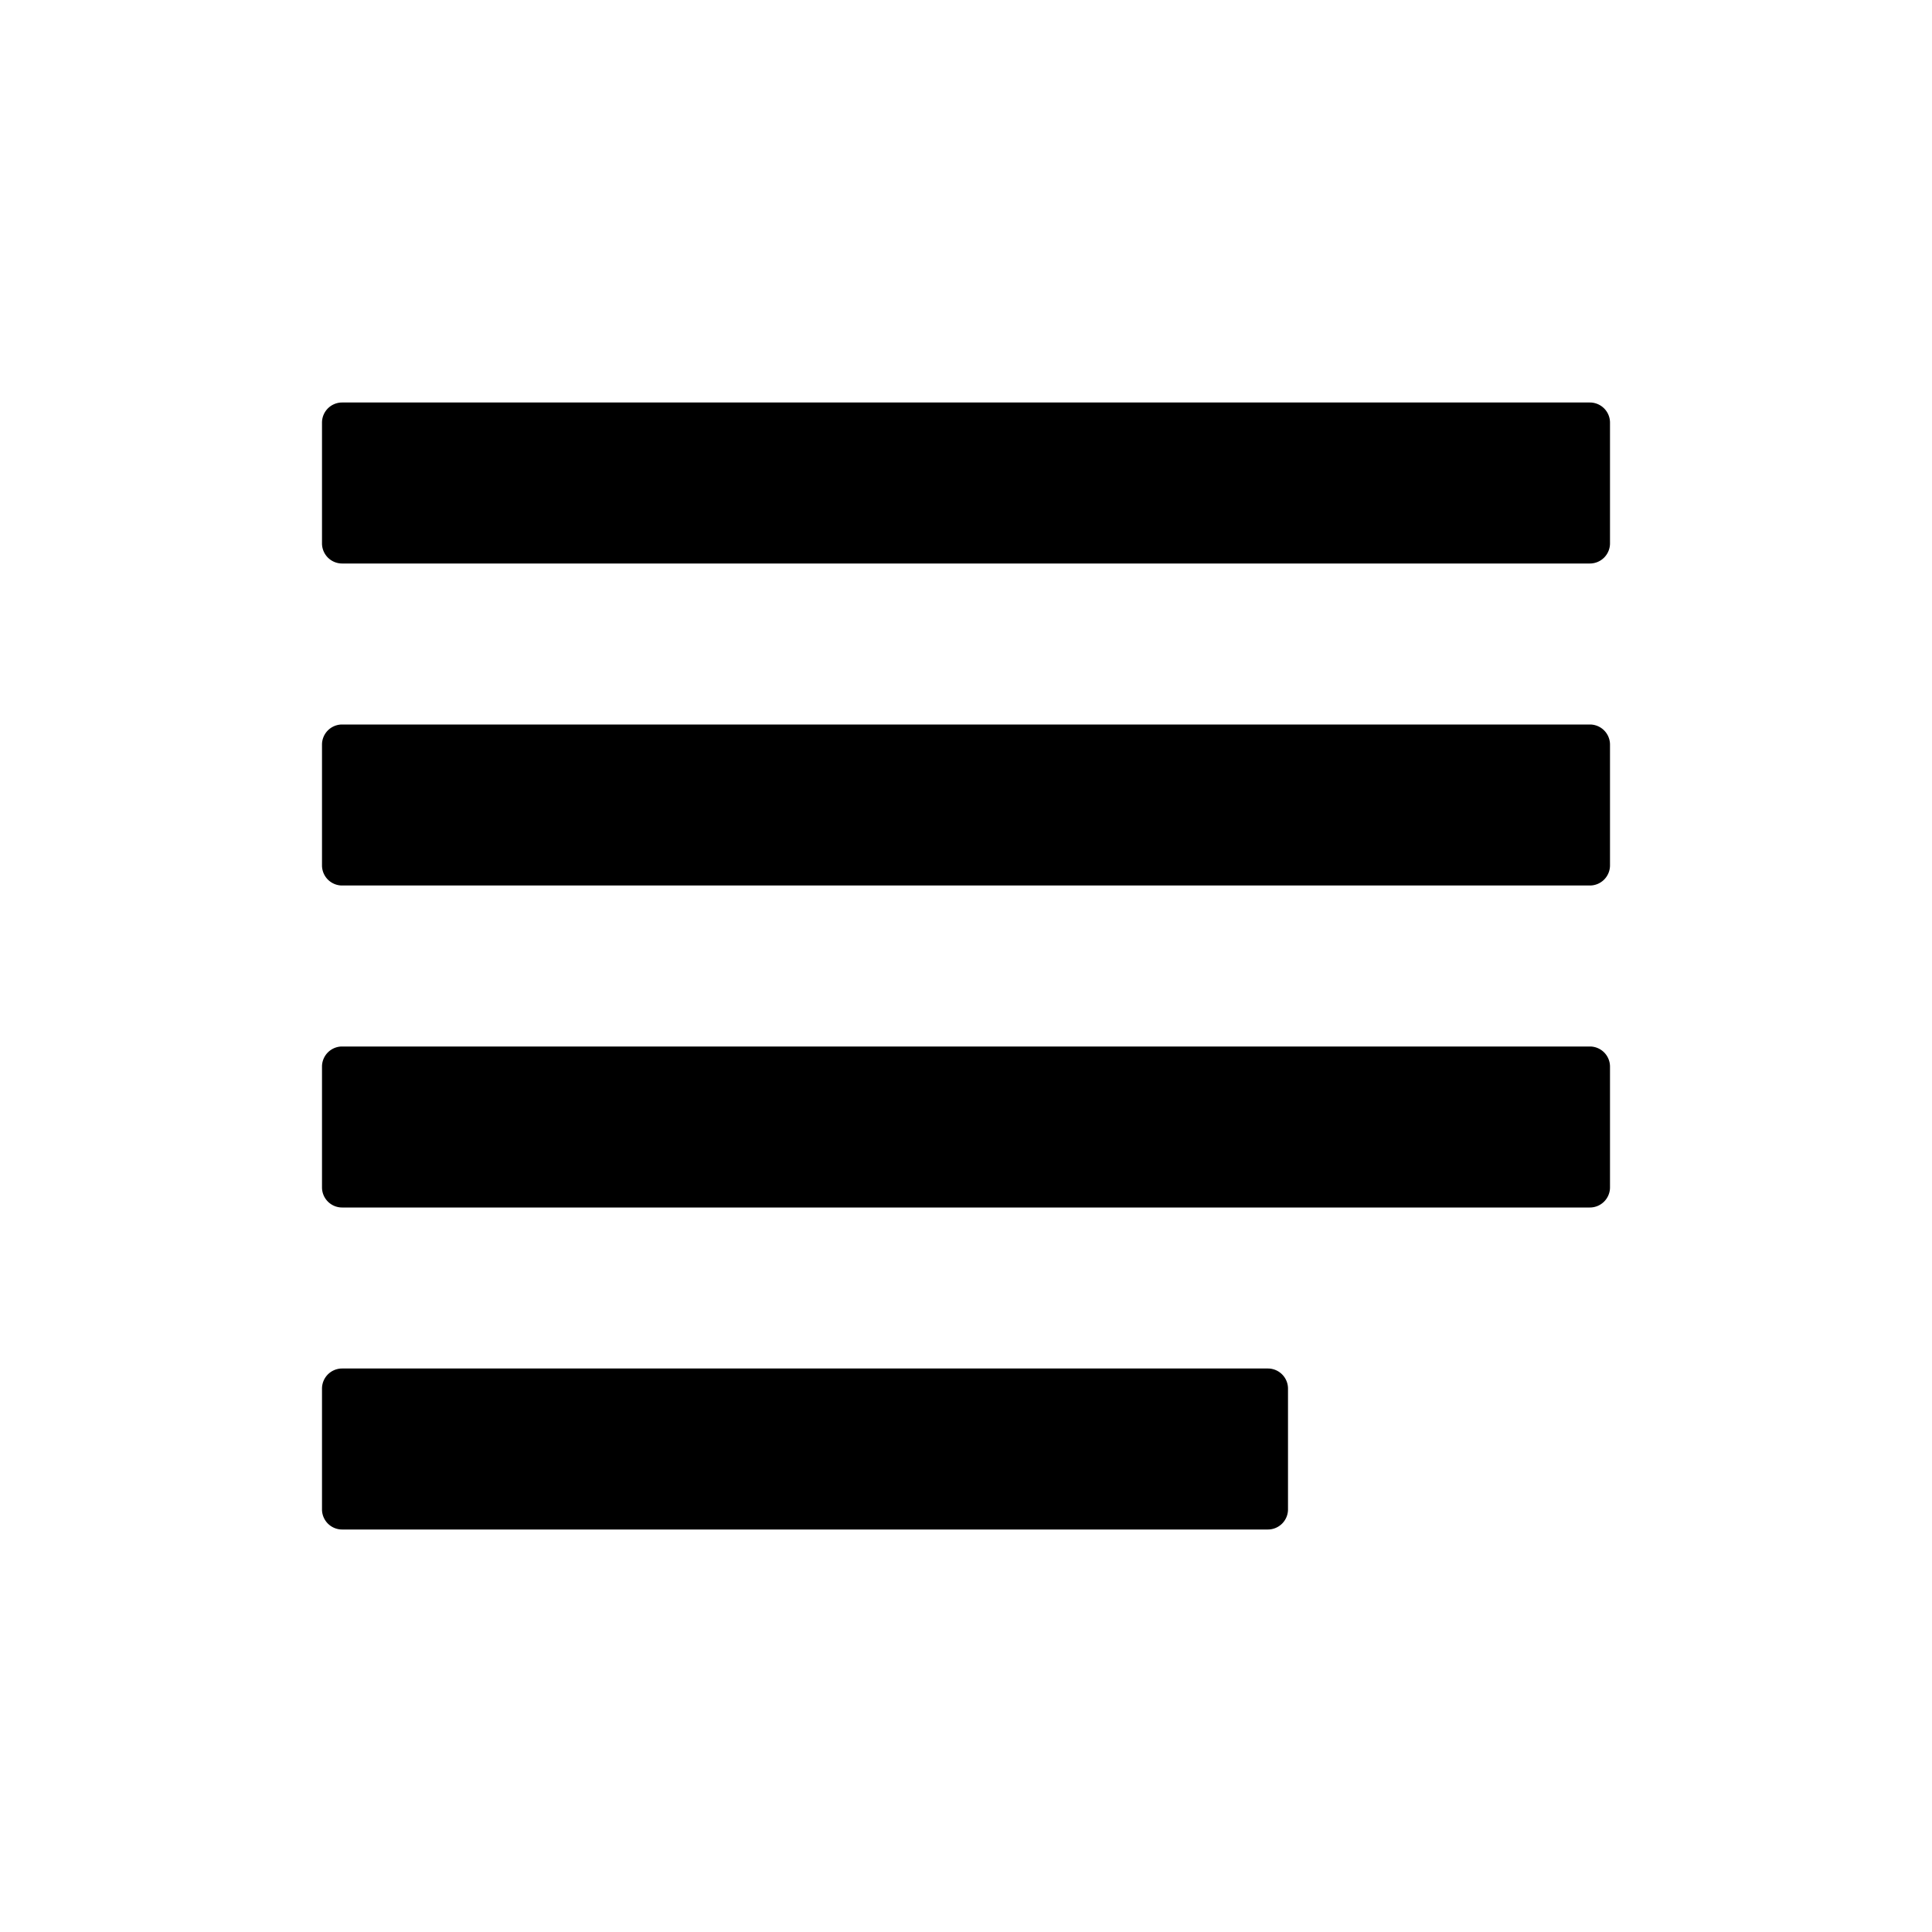 <svg aria-label="article icon" viewBox="0 0 24 24"><path d="M4 5.25A.25.25 0 014.25 5h15.5a.25.25 0 01.25.25v1.5a.25.25 0 01-.25.25H4.25A.25.25 0 014 6.75v-1.5zm0 4A.25.25 0 014.25 9h15.5a.25.25 0 01.25.25v1.5a.25.25 0 01-.25.25H4.25a.25.25 0 01-.25-.25v-1.5zm0 4a.25.25 0 01.25-.25h15.5a.25.25 0 01.25.25v1.5a.25.25 0 01-.25.25H4.25a.25.25 0 01-.25-.25v-1.5zm0 4a.25.25 0 01.25-.25h11.5a.25.25 0 01.25.25v1.5a.25.25 0 01-.25.25H4.25a.25.25 0 01-.25-.25v-1.5z"/></svg>